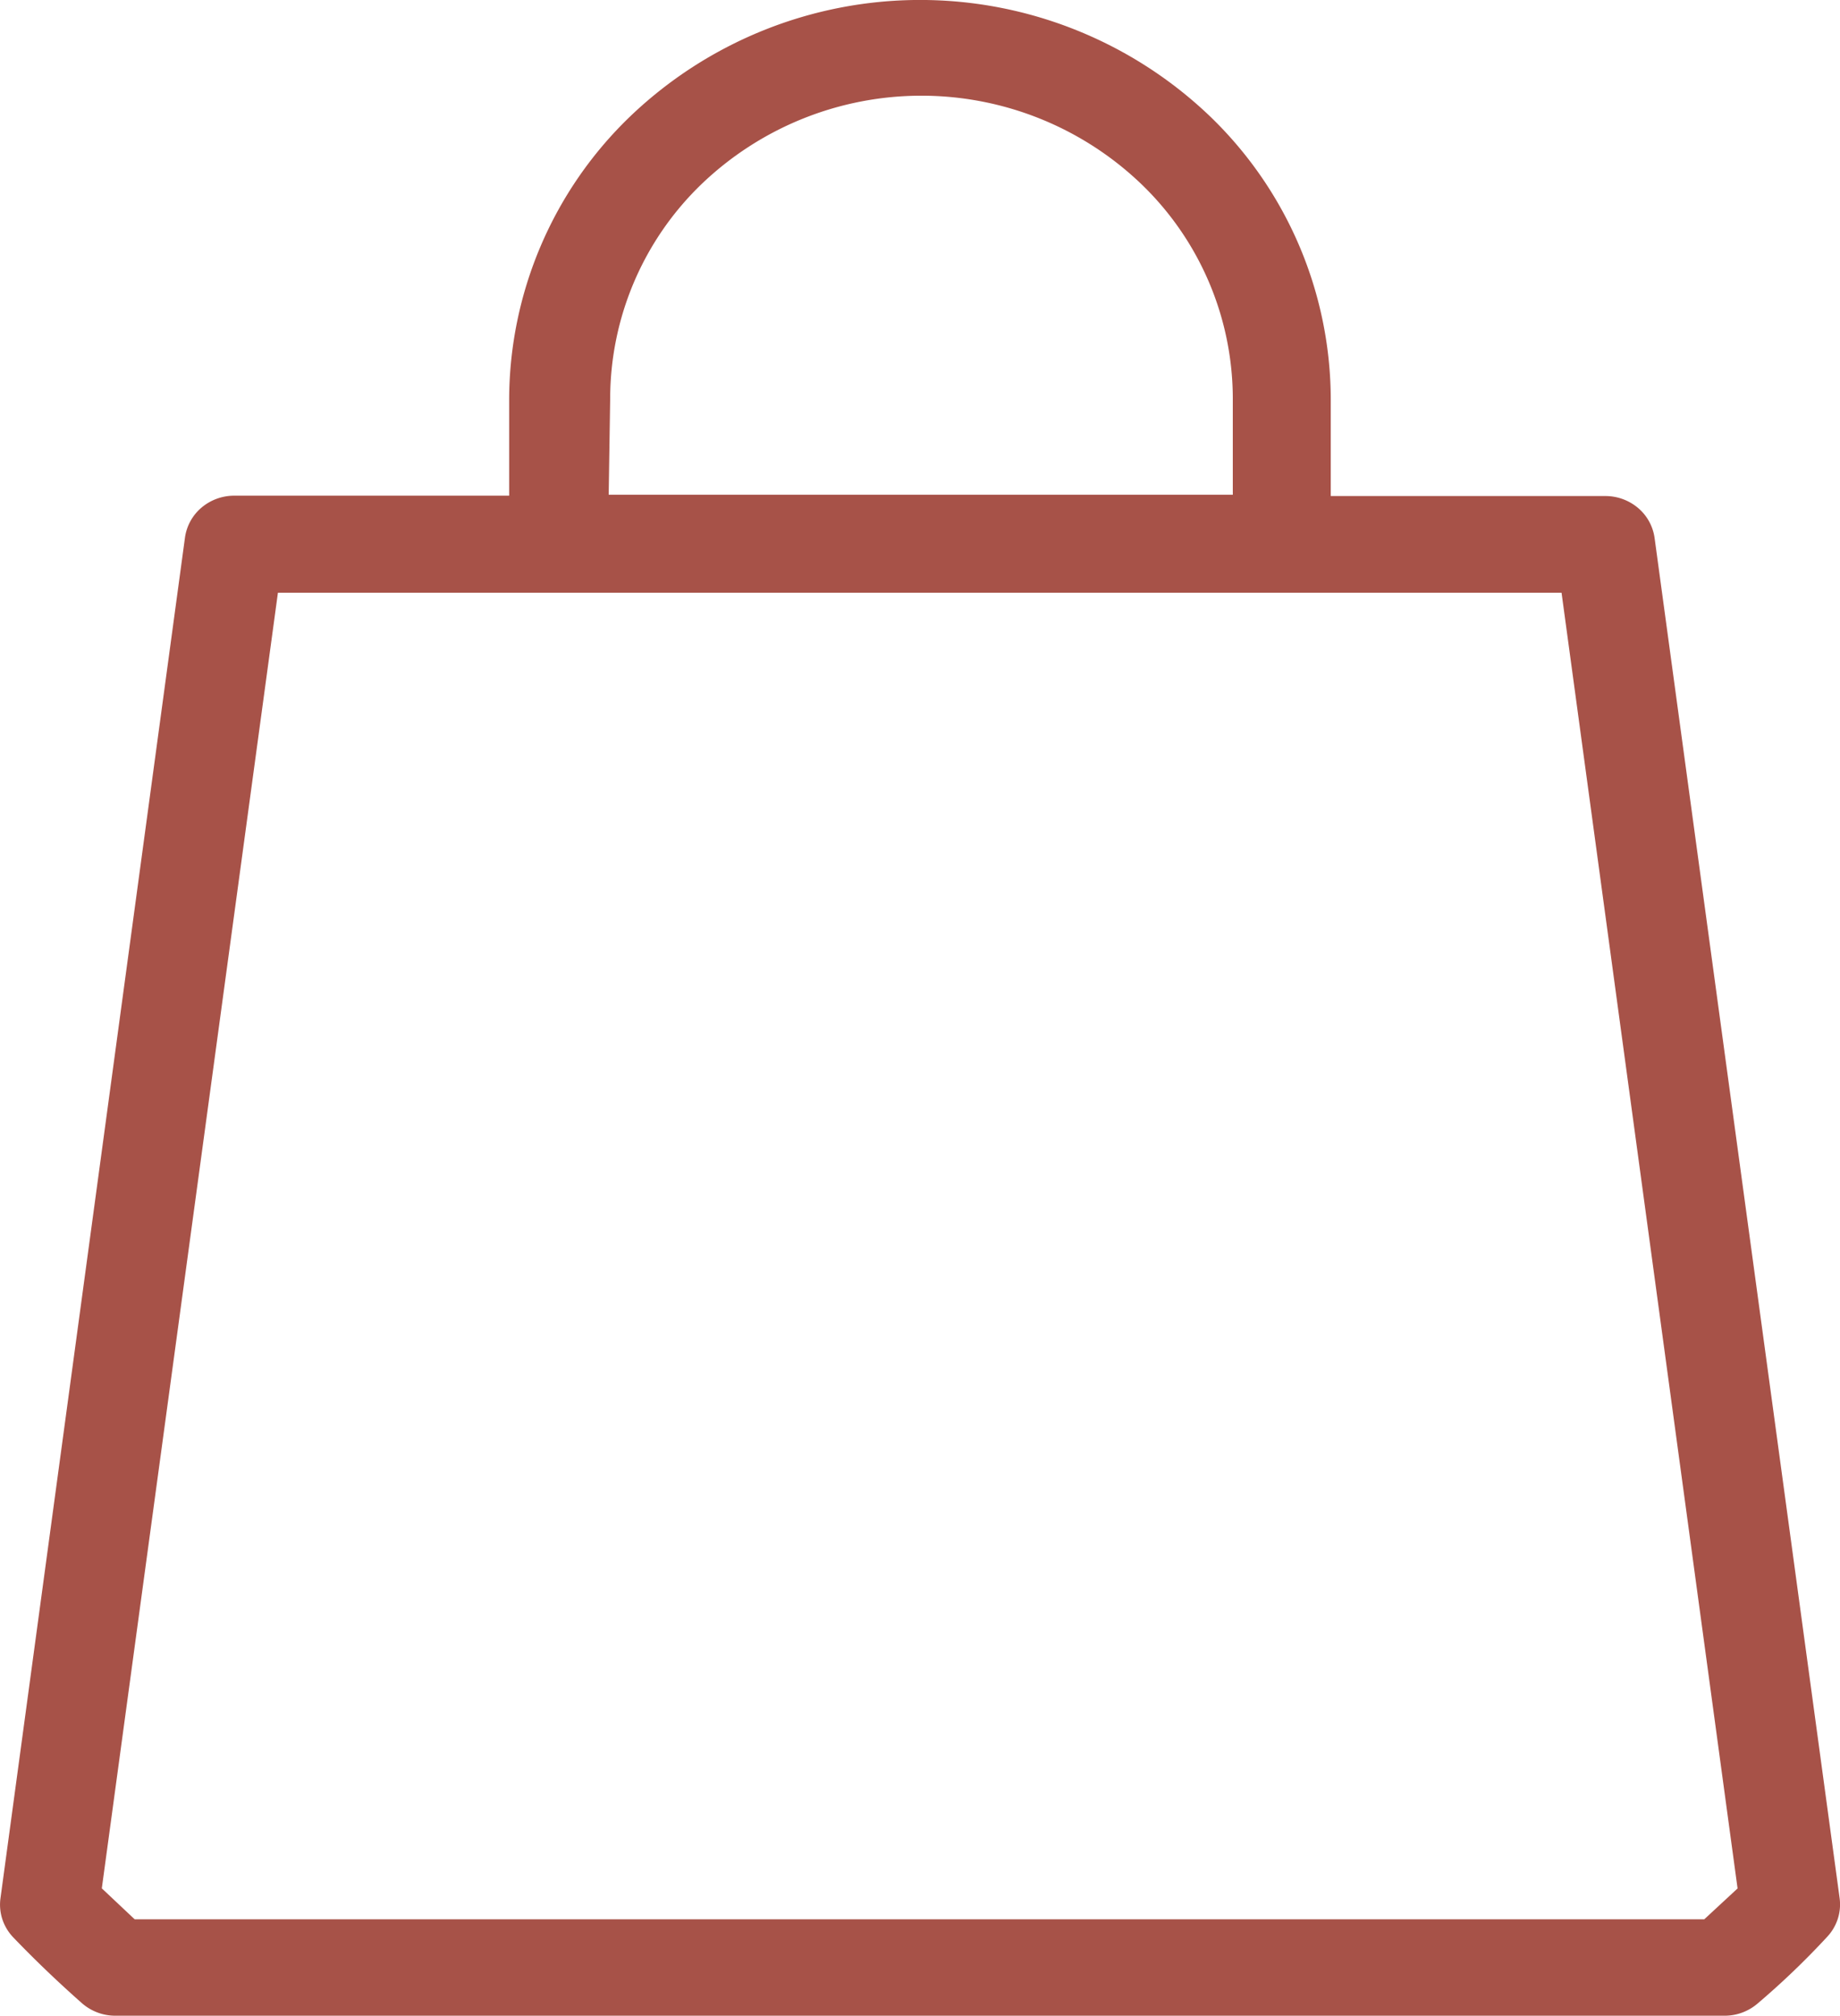 <svg xmlns="http://www.w3.org/2000/svg" width="21" height="23" viewBox="0 0 21 23">
  <path id="basket-icon-color" d="M19.267,6.242a.547.547,0,0,0-.19-.344.577.577,0,0,0-.377-.135H15.571v-1.1A4.492,4.492,0,0,0,14.2,1.438a4.786,4.786,0,0,0-6.631,0A4.492,4.492,0,0,0,6.194,4.659v1.1H3.061a.578.578,0,0,0-.377.135.547.547,0,0,0-.19.344L.388,21.763A.537.537,0,0,0,.41,22a.549.549,0,0,0,.125.207c.238.248.5.5.783.75a.577.577,0,0,0,.38.143H20.067a.577.577,0,0,0,.38-.143,9.072,9.072,0,0,0,.783-.75A.548.548,0,0,0,21.356,22a.537.537,0,0,0,.023-.239ZM7.347,4.648A3.4,3.4,0,0,1,8.387,2.207a3.627,3.627,0,0,1,5.025,0,3.4,3.4,0,0,1,1.041,2.441v1.1H7.33ZM19.834,22H1.92l-.375-.353L3.555,6.866h14.65l2.009,14.782Z" transform="translate(-0.383 -0.104)" fill="#a75248"/>
</svg>
